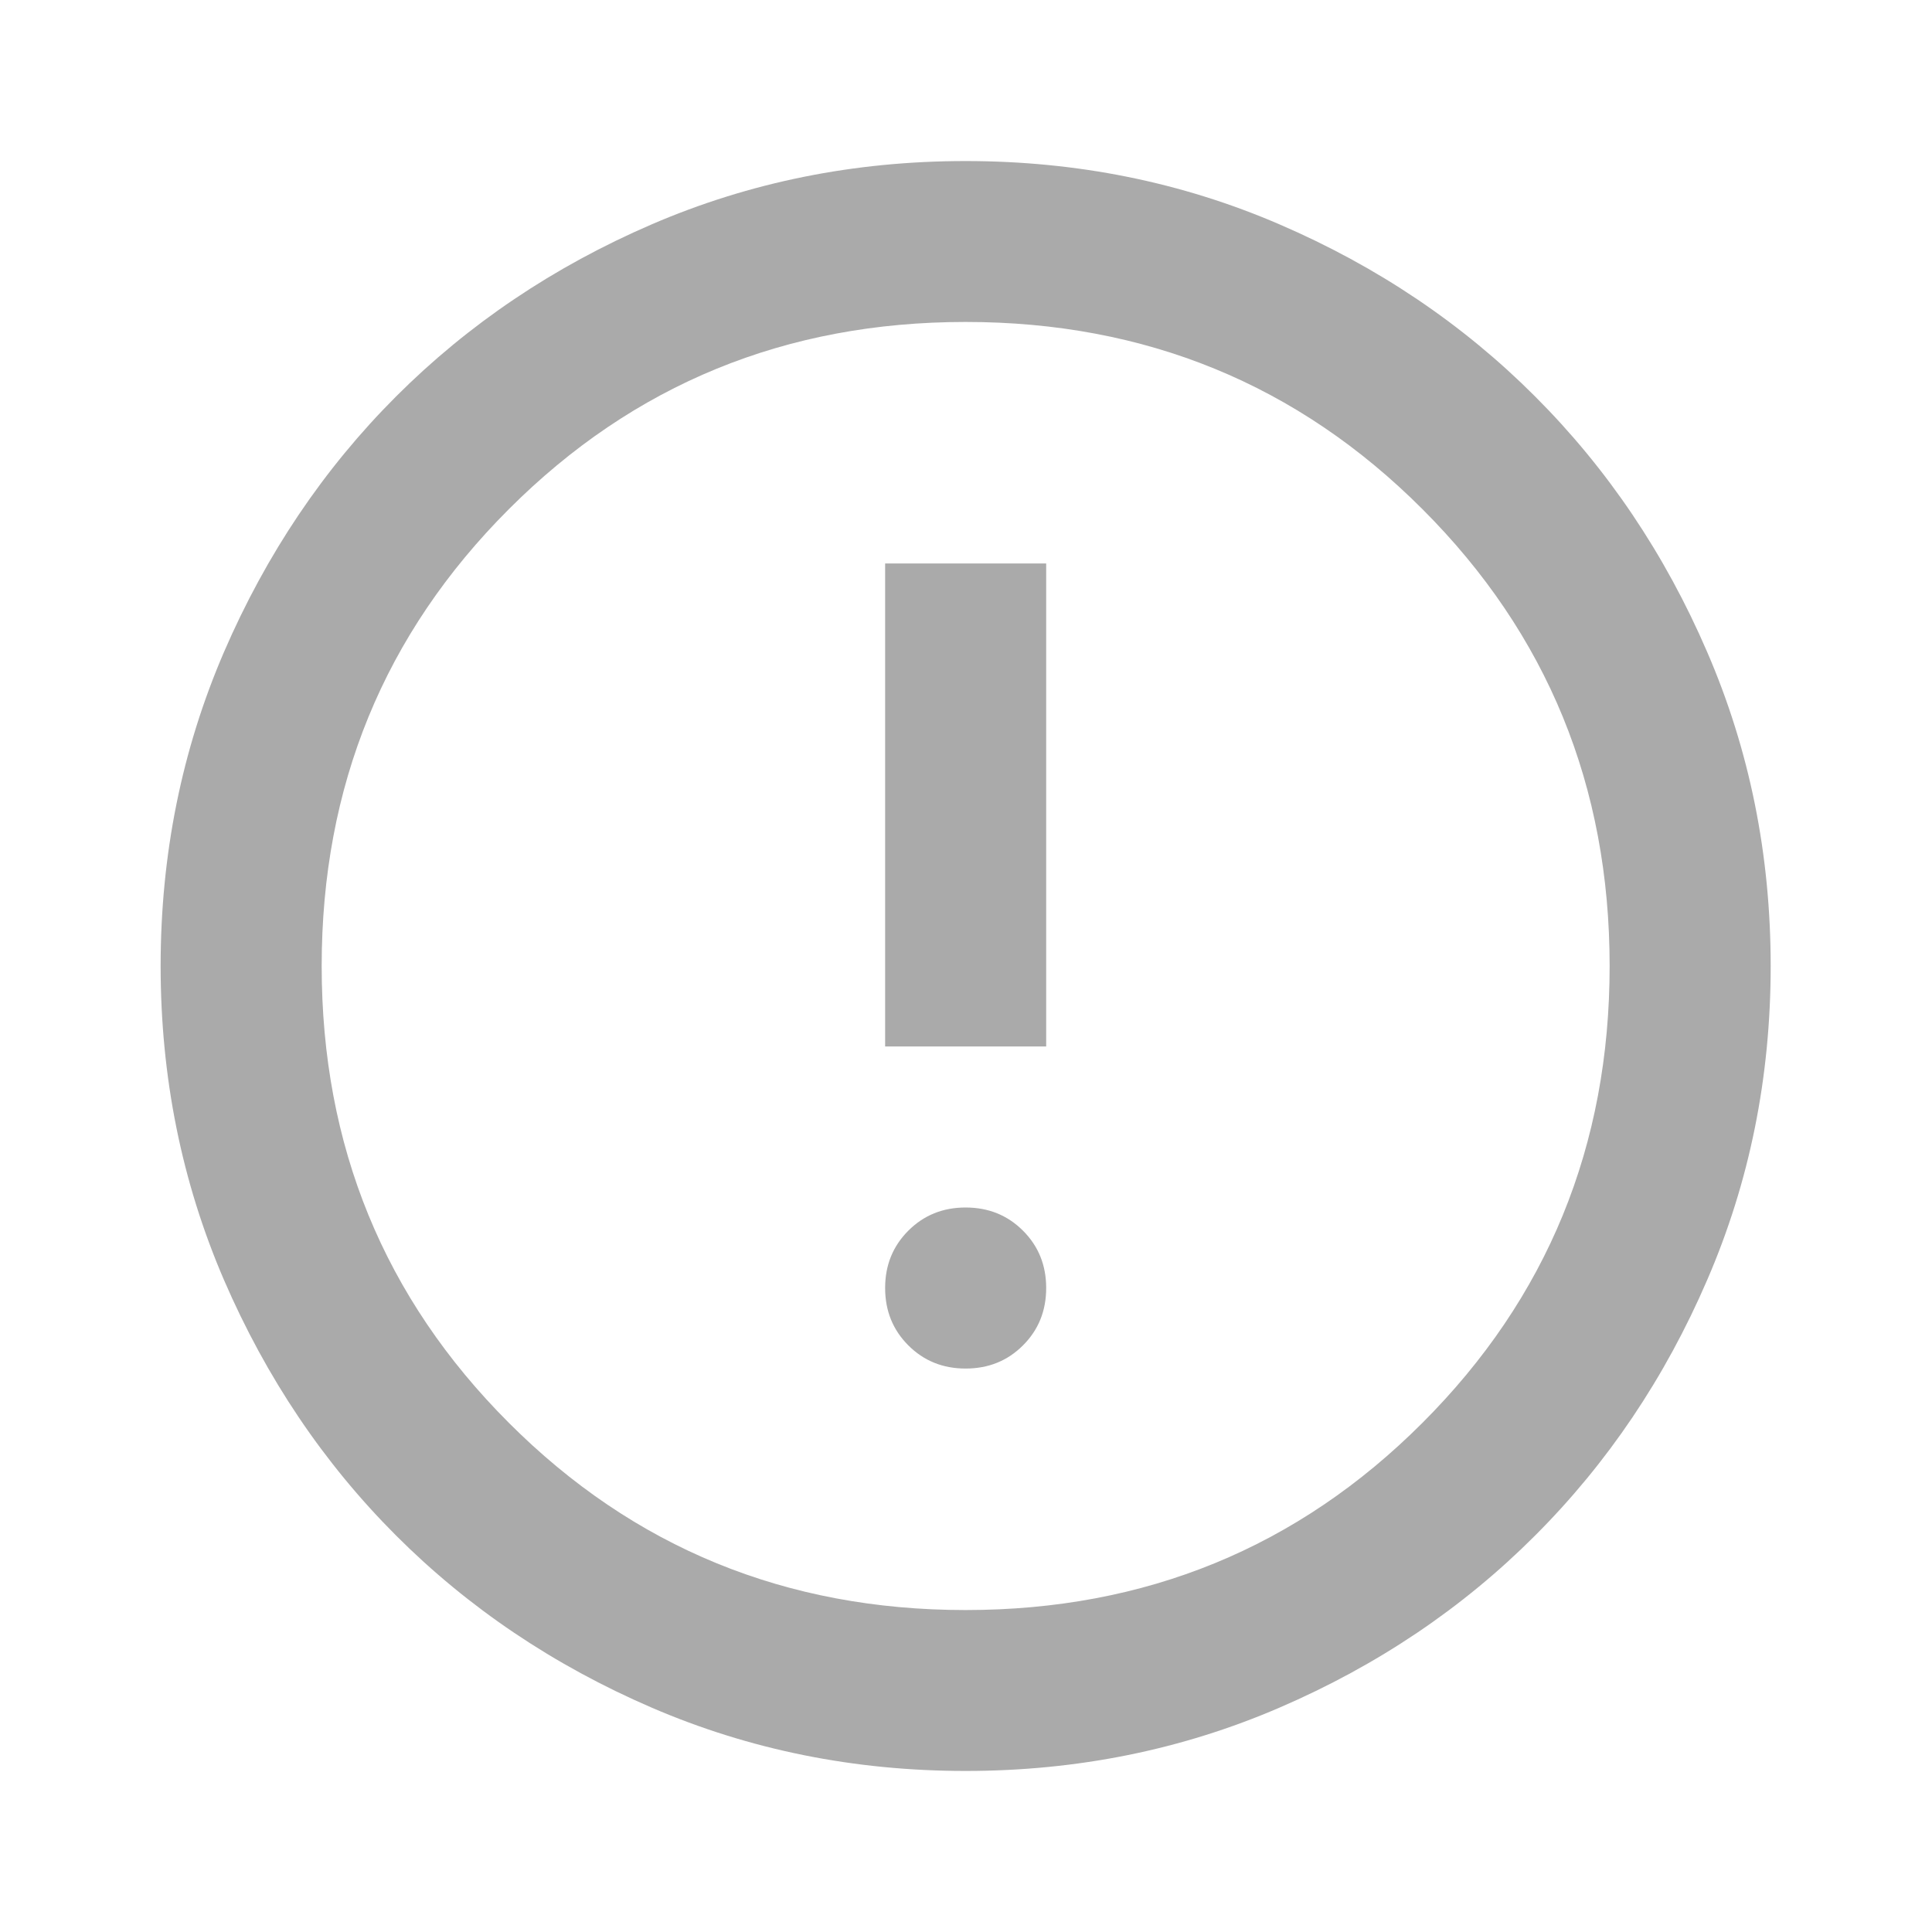 <svg width="14" height="14" viewBox="0 0 14 14" fill="none" xmlns="http://www.w3.org/2000/svg">
<mask id="mask0_1342_3784" style="mask-type:alpha" maskUnits="userSpaceOnUse" x="0" y="0" width="14" height="14">
<rect width="14" height="14" fill="#D9D9D9"/>
</mask>
<g mask="url(#mask0_1342_3784)">
<path d="M6.997 9.917C7.163 9.917 7.301 9.861 7.413 9.749C7.525 9.637 7.581 9.499 7.581 9.333C7.581 9.168 7.525 9.03 7.413 8.918C7.301 8.806 7.163 8.75 6.997 8.75C6.832 8.75 6.694 8.806 6.582 8.918C6.47 9.03 6.414 9.168 6.414 9.333C6.414 9.499 6.47 9.637 6.582 9.749C6.694 9.861 6.832 9.917 6.997 9.917ZM6.414 7.583H7.581V4.083H6.414V7.583ZM6.997 12.833C6.19 12.833 5.432 12.68 4.722 12.374C4.013 12.068 3.395 11.652 2.87 11.127C2.345 10.602 1.93 9.985 1.623 9.275C1.317 8.565 1.164 7.807 1.164 7C1.164 6.193 1.317 5.435 1.623 4.725C1.93 4.015 2.345 3.398 2.87 2.873C3.395 2.348 4.013 1.932 4.722 1.626C5.432 1.32 6.19 1.167 6.997 1.167C7.804 1.167 8.563 1.32 9.272 1.626C9.982 1.932 10.6 2.348 11.124 2.873C11.649 3.398 12.065 4.015 12.371 4.725C12.678 5.435 12.831 6.193 12.831 7C12.831 7.807 12.678 8.565 12.371 9.275C12.065 9.985 11.649 10.602 11.124 11.127C10.6 11.652 9.982 12.068 9.272 12.374C8.563 12.68 7.804 12.833 6.997 12.833ZM6.997 11.667C8.3 11.667 9.404 11.215 10.308 10.31C11.212 9.406 11.664 8.303 11.664 7C11.664 5.697 11.212 4.594 10.308 3.69C9.404 2.785 8.3 2.333 6.997 2.333C5.695 2.333 4.591 2.785 3.687 3.69C2.783 4.594 2.331 5.697 2.331 7C2.331 8.303 2.783 9.406 3.687 10.31C4.591 11.215 5.695 11.667 6.997 11.667Z" fill="#AAAAAA"/>
</g>
</svg>
